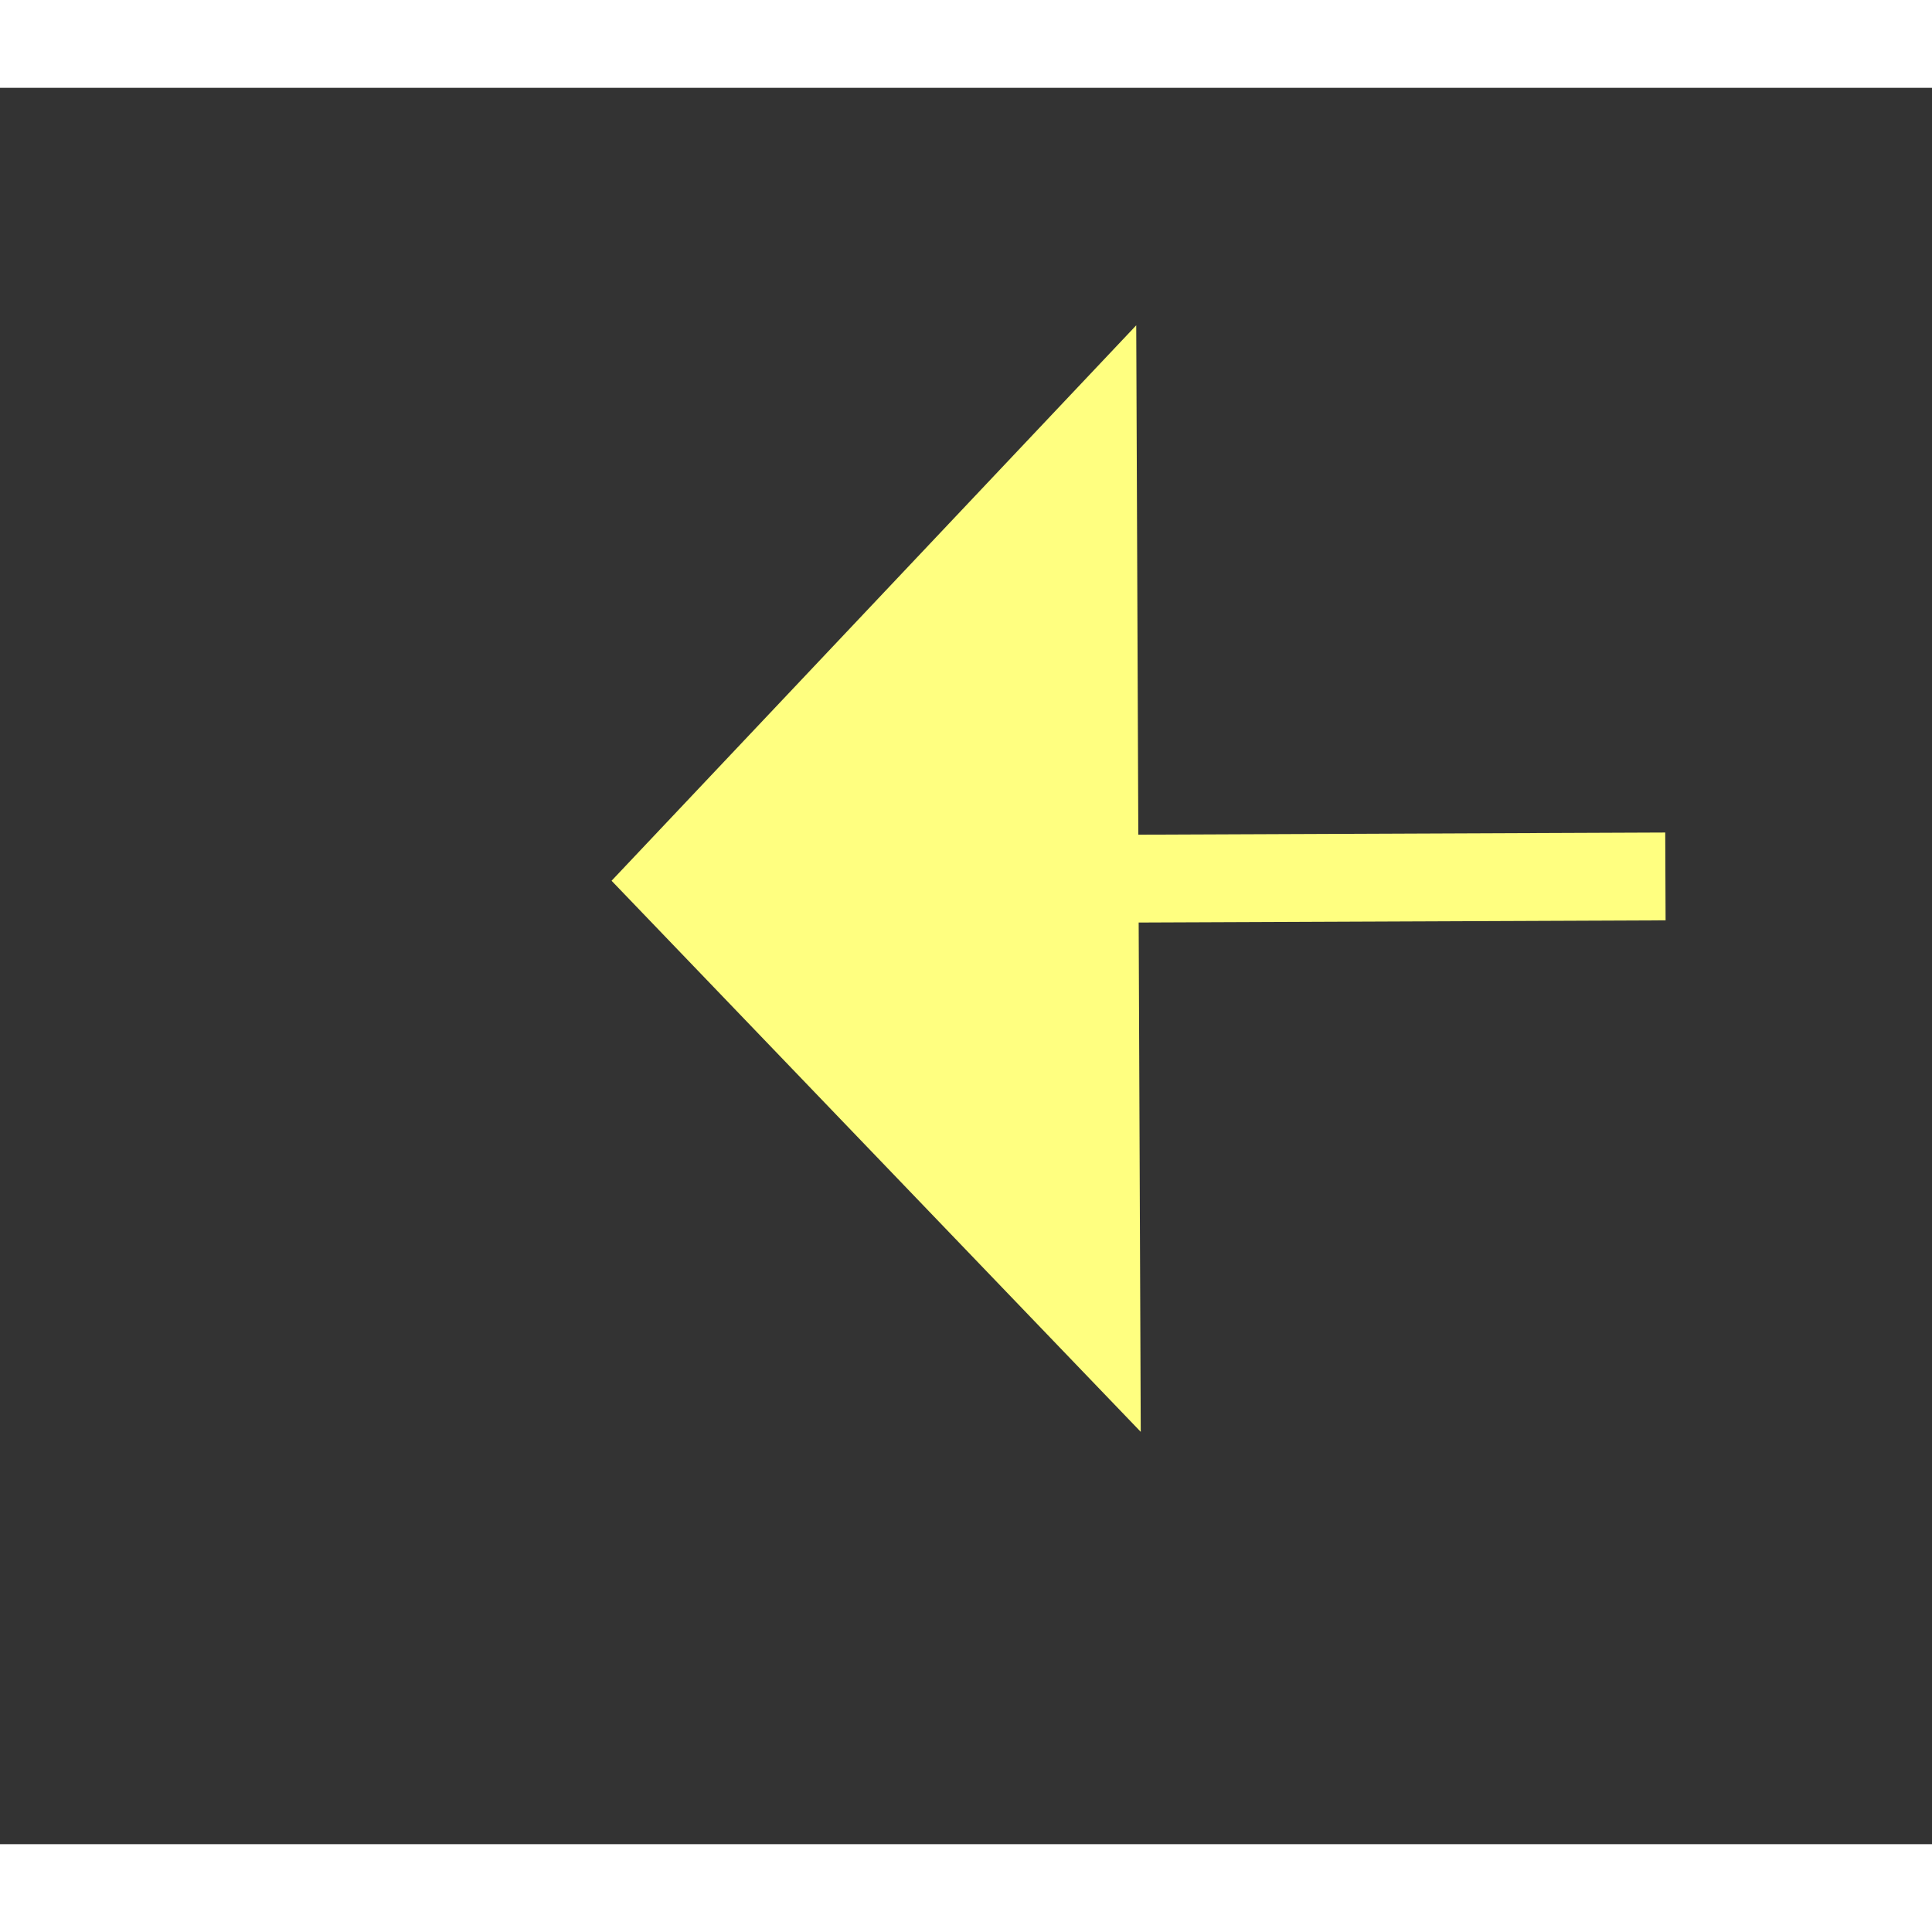 ﻿<?xml version="1.0" encoding="utf-8"?>
<svg version="1.1" xmlns:xlink="http://www.w3.org/1999/xlink" width="22px" height="22px" preserveAspectRatio="xMinYMid meet" viewBox="944 893  22 20" xmlns="http://www.w3.org/2000/svg">
  <rect x="944" y="893" width="22" height="20" fill="#333333" stroke="none"/>
  <g transform="matrix(-0.934 0.358 -0.358 -0.934 2170.176 1403.782 )">
    <path d="M 955 899.8  L 961 893.5  L 955 887.2  L 955 899.8  Z " fill-rule="nonzero" fill="#ffff80" stroke="none" transform="matrix(0.935 0.354 -0.354 0.935 376.382 -270.972 )" />
    <path d="M 897 893.5  L 956 893.5  " stroke-width="1" stroke-dasharray="9,4" stroke="#ffff80" fill="none" transform="matrix(0.935 0.354 -0.354 0.935 376.382 -270.972 )" />
  </g>
</svg>